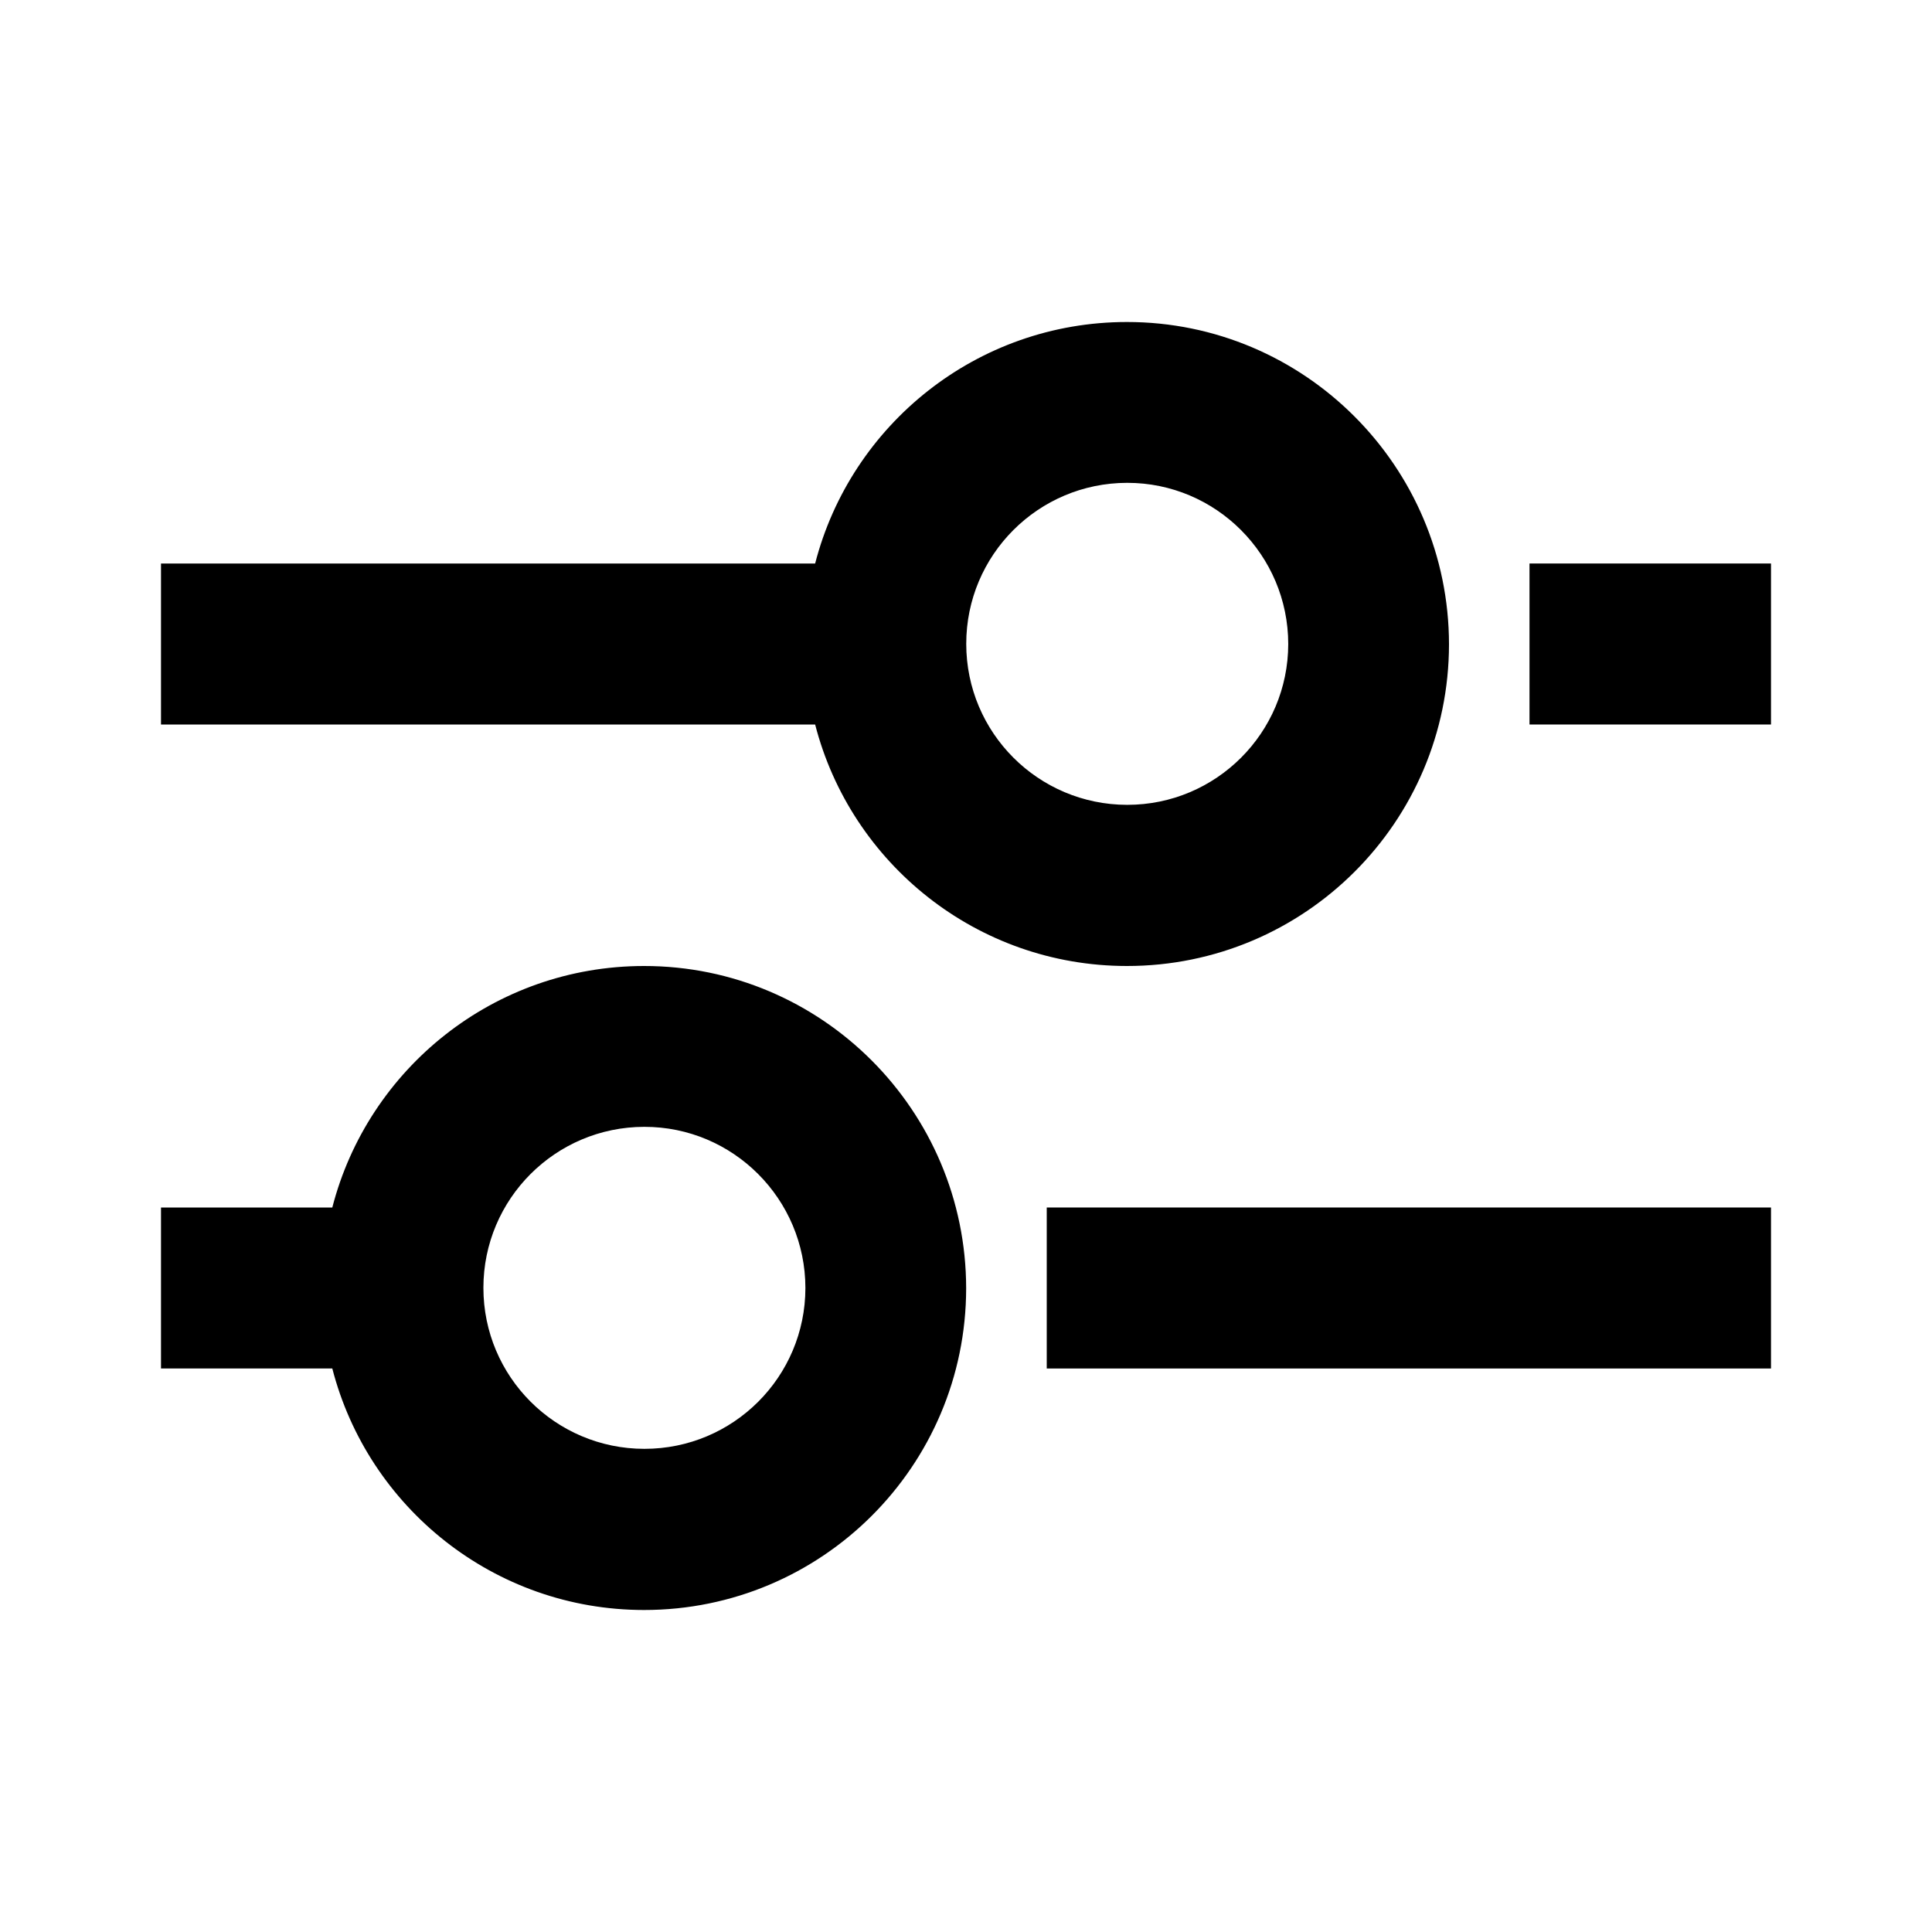 <svg width="24" height="24" viewBox="0 0 24 24" fill="none" xmlns="http://www.w3.org/2000/svg">
<path d="M19 7V9H22V7H19Z" fill="black"/>
<path d="M13.003 15V17H22V15H13.003Z" fill="black"/>
<path fill-rule="evenodd" clip-rule="evenodd" d="M18 8.004C17.998 10.212 16.206 12.001 13.998 12C12.135 11.999 10.57 10.725 10.126 9H2V7H10.126C10.57 5.275 12.135 4.001 13.998 4C16.206 3.999 17.998 5.796 18 8.004ZM14.002 9.998C15.106 9.999 16.002 9.104 16.003 8C16.002 6.896 15.106 5.997 14.002 5.998C12.898 5.999 12.003 6.894 12.003 7.998C12.003 9.102 12.898 9.997 14.002 9.998Z" fill="black"/>
<path fill-rule="evenodd" clip-rule="evenodd" d="M12.002 16.004C12 18.212 10.209 20.001 8 20C6.137 19.999 4.572 18.724 4.128 17H2V15H4.128C4.572 13.275 6.137 12.001 8 12C10.209 11.999 12 13.796 12.002 16.004ZM8.004 17.998C9.109 17.999 10.004 17.104 10.005 16C10.004 14.896 9.109 13.997 8.004 13.998C6.9 13.999 6.005 14.894 6.005 15.998C6.005 17.102 6.9 17.997 8.004 17.998Z" fill="black"/>
</svg>
